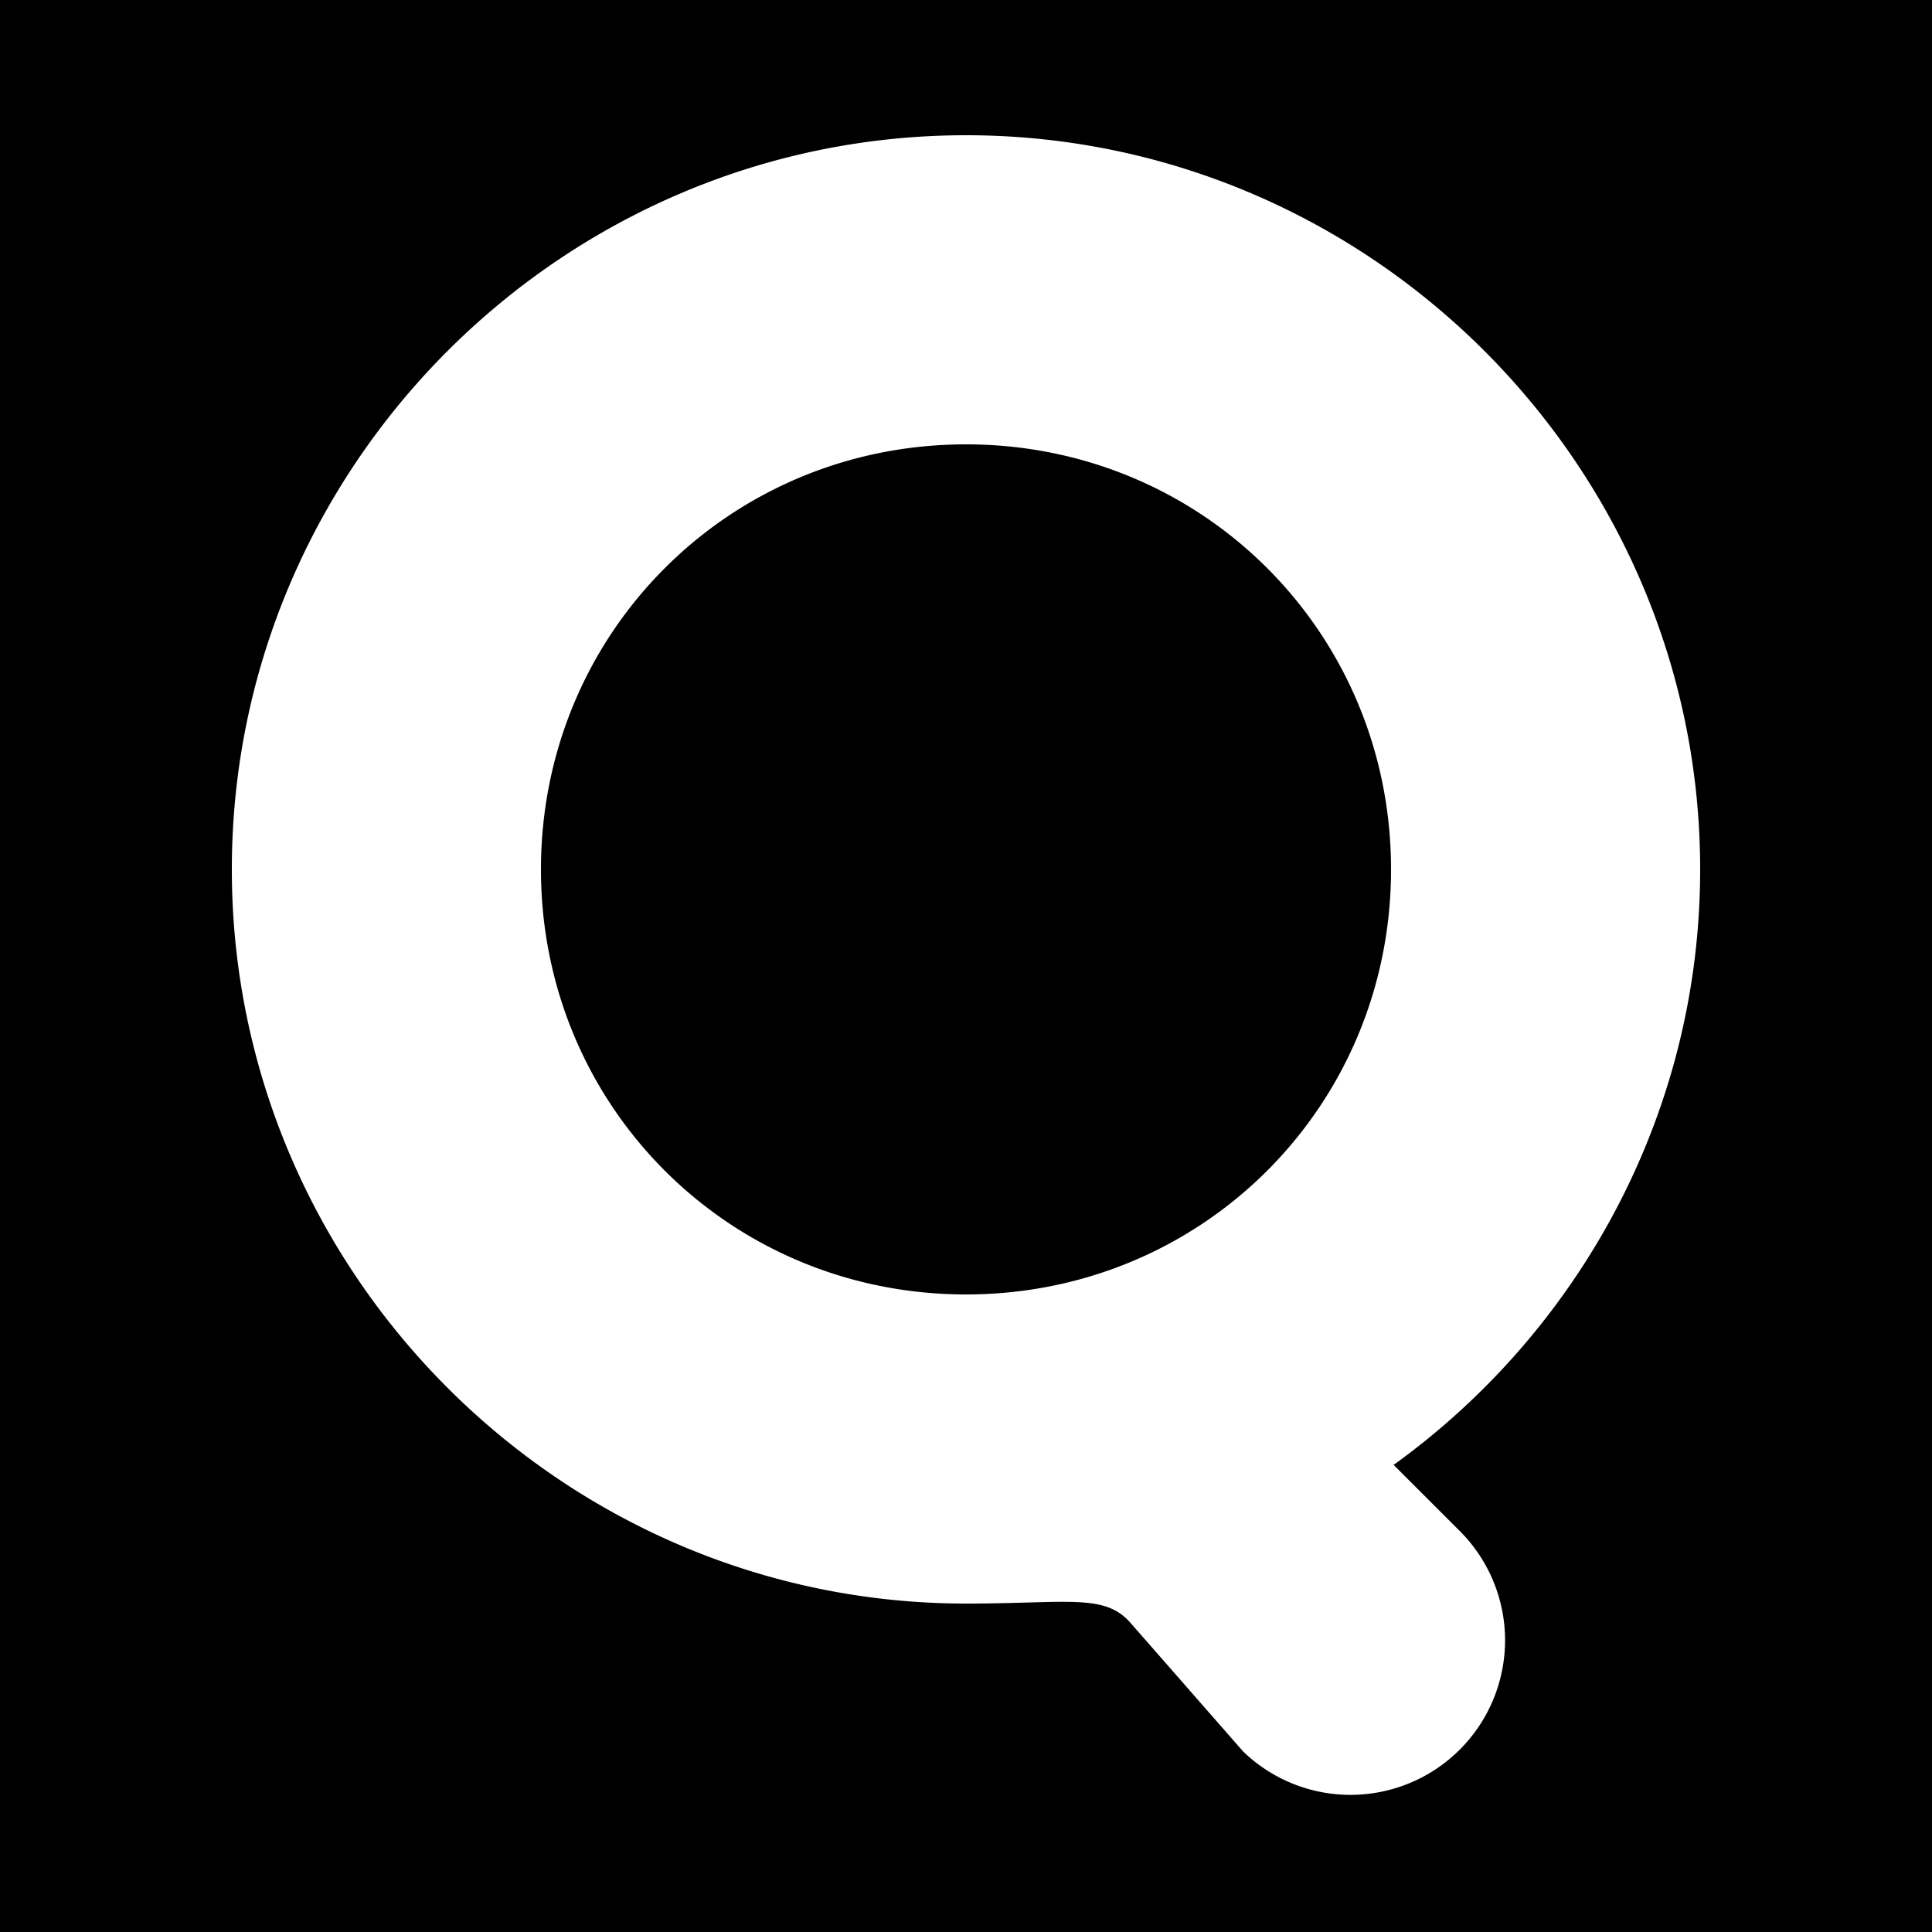 <svg viewBox="0 0 100 100" xmlns="http://www.w3.org/2000/svg"><path d="M0 0h100v100H0z"/><path style="color:#000;fill:#fff;" d="M50 7C29.108 7 12 24.11 12 45c0 20.893 17.108 38 38 38 5.333 0 7.172-.534 8.52 1.006l5.824 6.65a8 8 0 0 0 11.312-11.312l-3.521-3.521C81.722 68.905 88 57.65 88 45 88 24.109 70.892 7 50 7Zm0 16c12.245 0 22 9.756 22 22 0 12.246-9.755 22-22 22s-22-9.754-22-22c0-12.244 9.755-22 22-22Z"/></svg>
